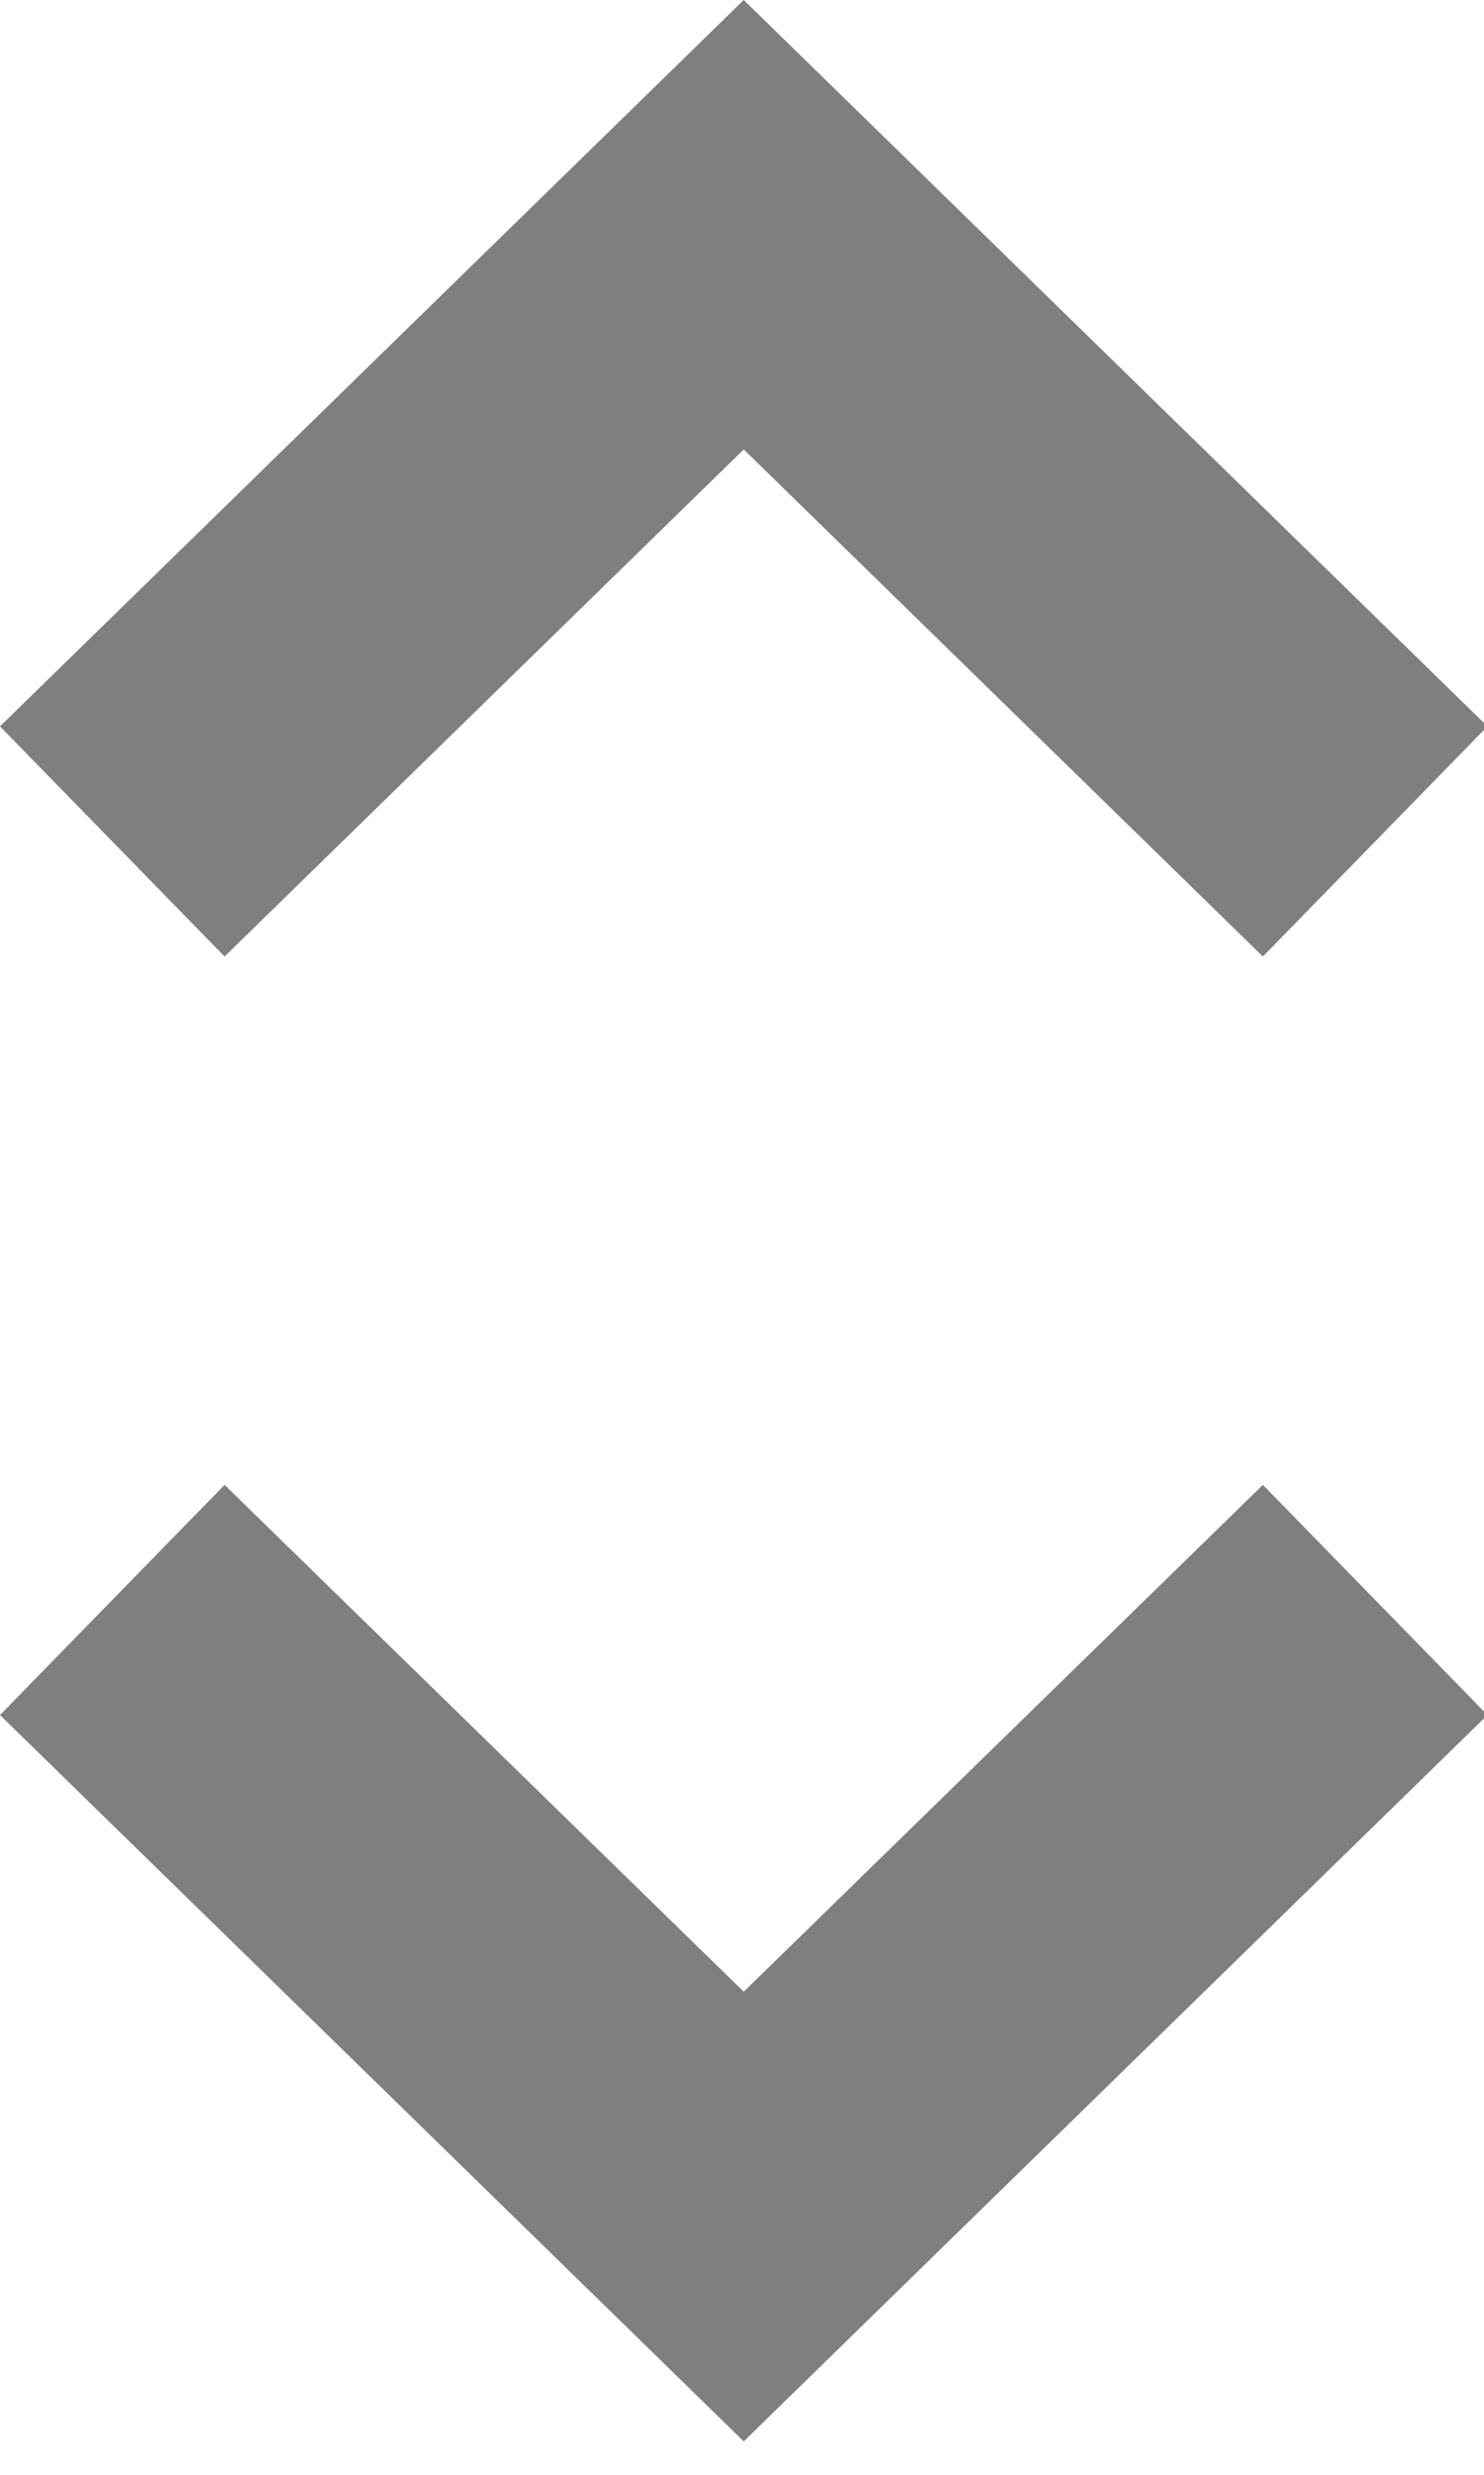 <?xml version="1.0" encoding="UTF-8"?>
<svg width="6px" height="10px" viewBox="0 0 6 10" version="1.1" xmlns="http://www.w3.org/2000/svg" xmlns:xlink="http://www.w3.org/1999/xlink">
    <!-- Generator: Sketch 54.1 (76490) - https://sketchapp.com -->
    <title>Icons/Outlined/Dropdown</title>
    <desc>Created with Sketch.</desc>
    <g id="Landing-Page" stroke="none" stroke-width="1" fill="none" fill-rule="evenodd">
        <g id="Landing-Desktop" transform="translate(-1244, -2795)">
            <g id="Group-13" transform="translate(174, 2595)">
                <g id="input-field" transform="translate(885, 172)">
                    <g id="Icons/Outlined/Dropdown" transform="translate(176, 21)">
                        <g id="icon_Dropdown">
                            <g>
                                <rect id="Icon-boundaries" x="0" y="0" width="24" height="24"></rect>
                                <path d="M12.007,8.816 L9.908,10.865 L9,9.935 L12.007,7 L15.014,9.935 L14.106,10.865 L12.007,8.816 Z M9.908,13 L12.007,15.048 L14.106,13 L15.014,13.93 L12.007,16.865 L9,13.93 L9.908,13 Z" id="Shape" fill="#000000" opacity="0.5"></path>
                            </g>
                        </g>
                    </g>
                </g>
            </g>
        </g>
    </g>
</svg>